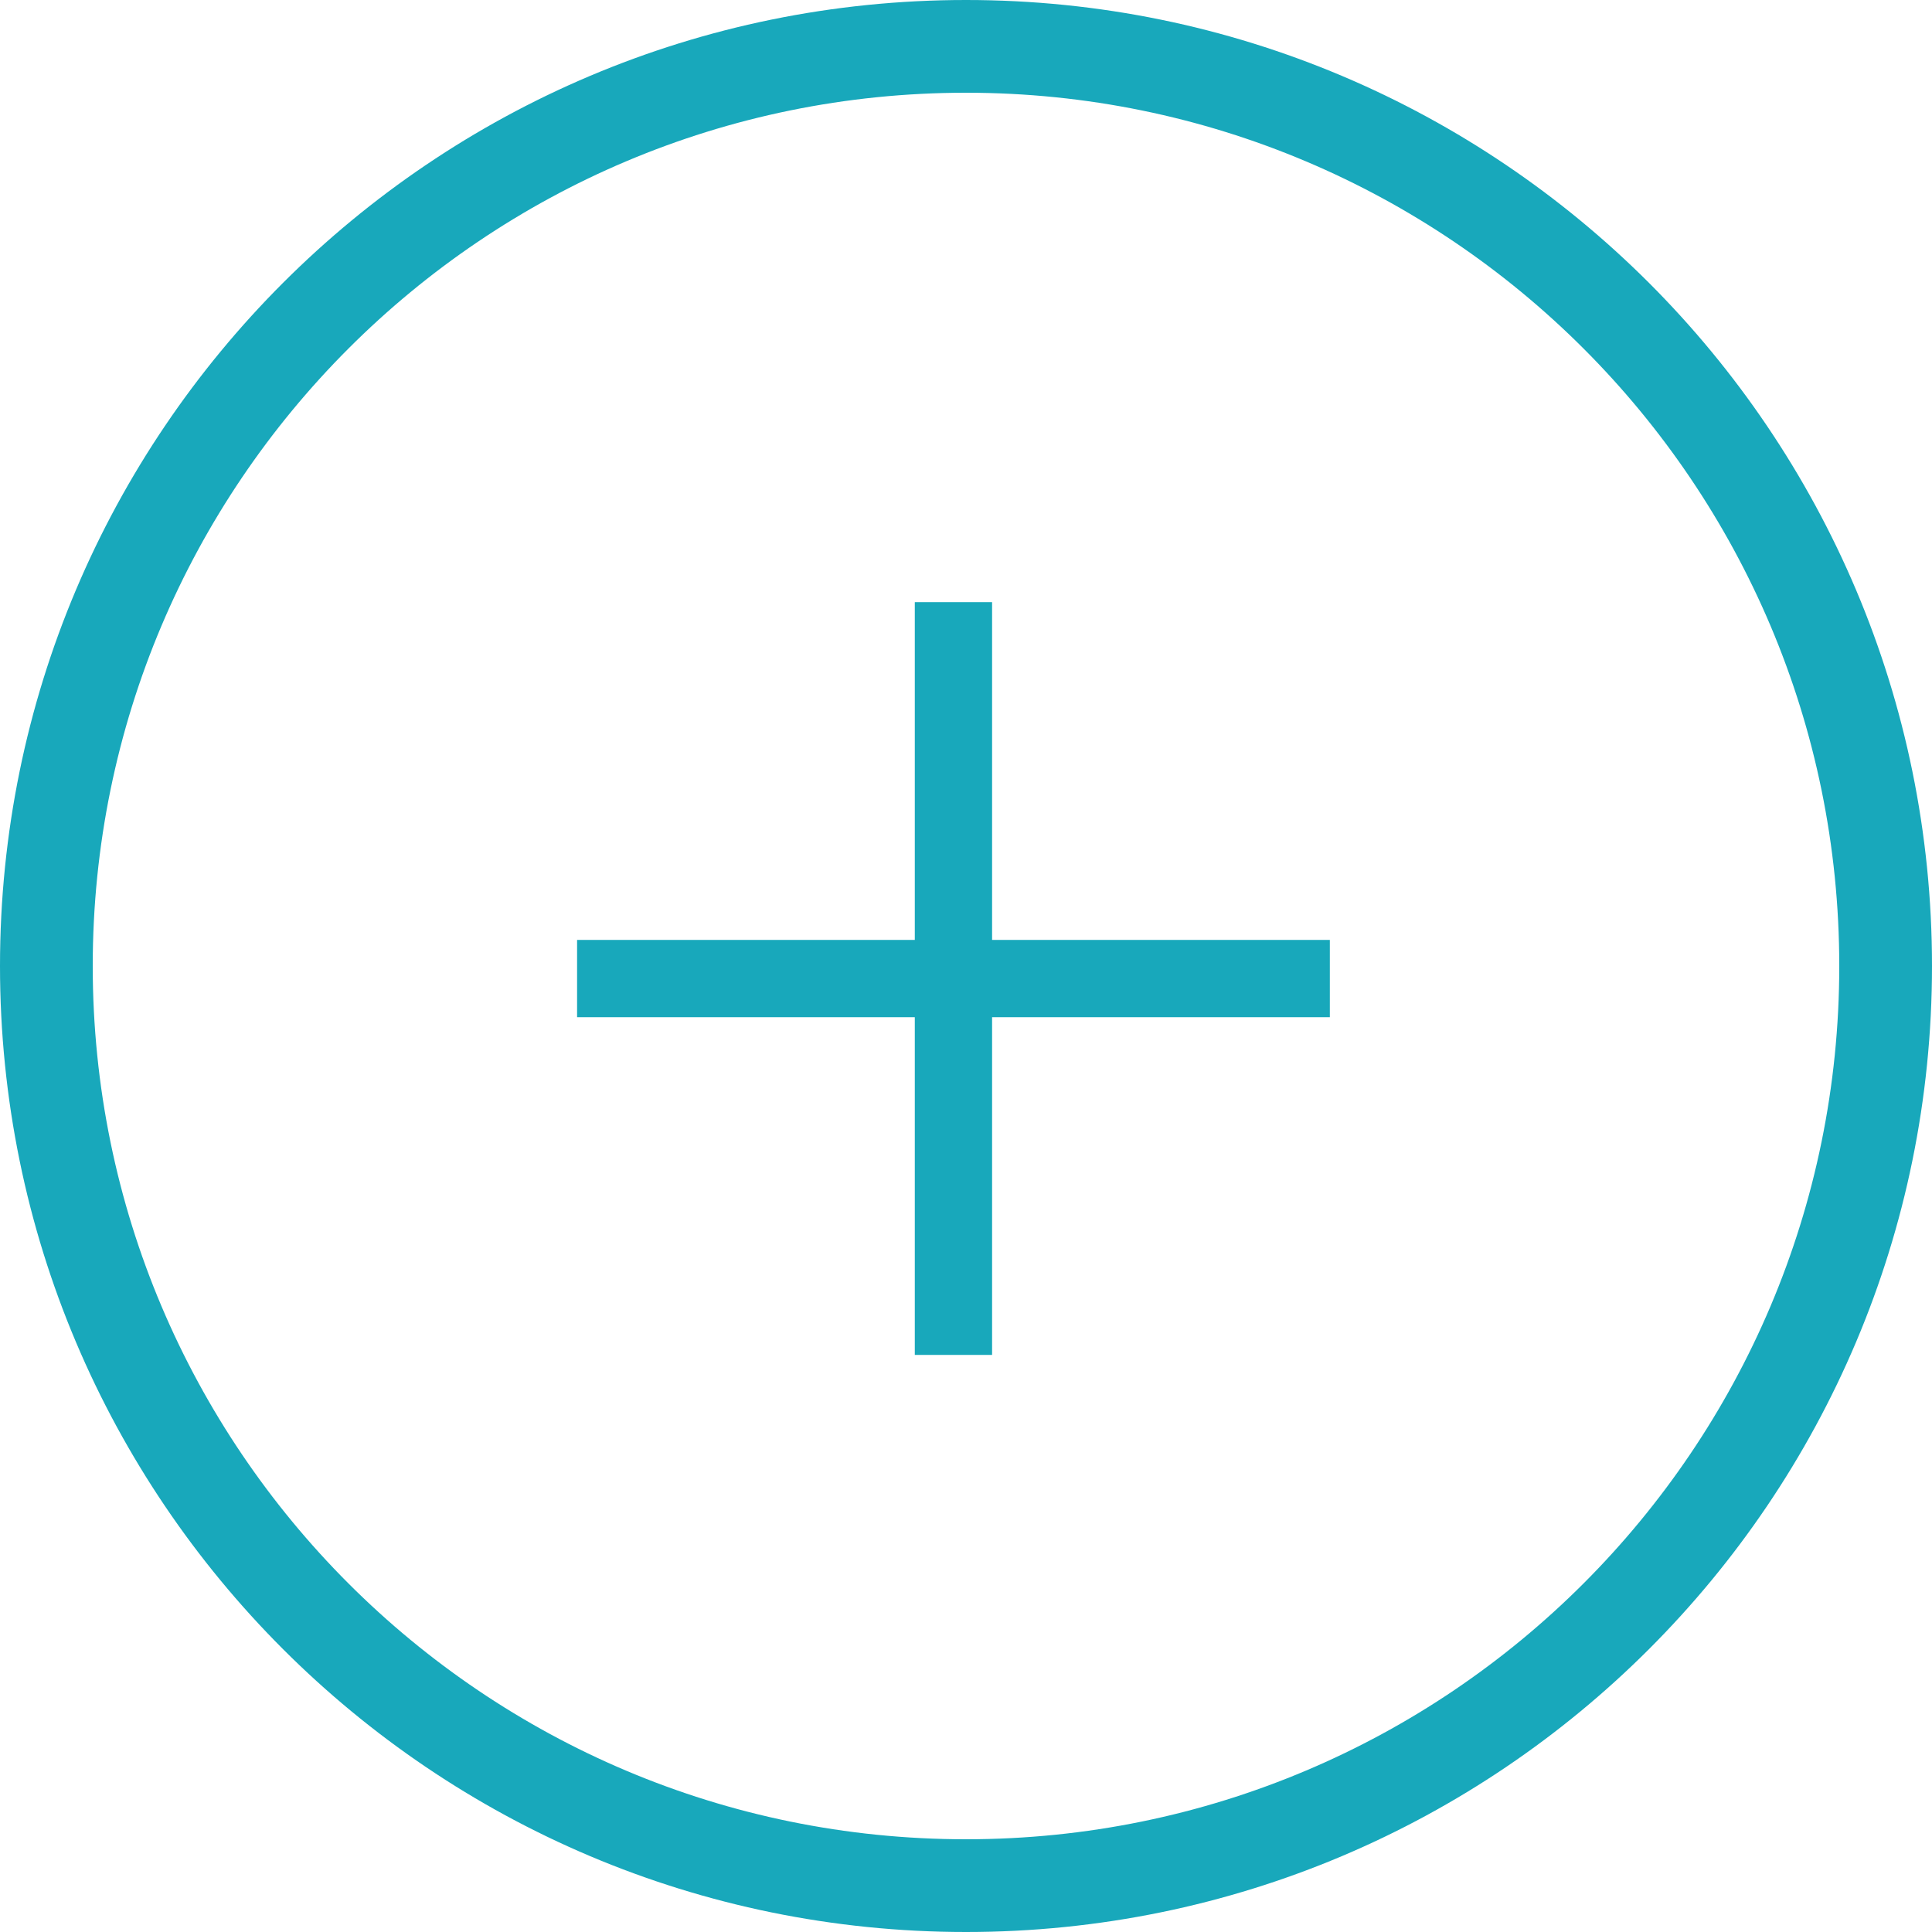 <svg width="50" height="50" viewBox="0 0 50 50" fill="none" xmlns="http://www.w3.org/2000/svg">
<path fill-rule="evenodd" clip-rule="evenodd" d="M23.675 26.325V35.065H25.675V26.325H34.416V24.325H25.675V15.584H23.675V24.325H14.935V26.325H23.675Z" fill="#18A8BB"/>
<path fill-rule="evenodd" clip-rule="evenodd" d="M25 47.6C37.482 47.6 47.6 37.482 47.6 25C47.6 12.518 37.482 2.4 25 2.4C12.518 2.4 2.4 12.518 2.4 25C2.4 37.482 12.518 47.6 25 47.6ZM0 25C0 38.807 11.193 50 25 50C38.807 50 50 38.807 50 25C50 11.193 38.807 0 25 0C11.193 0 0 11.193 0 25Z" fill="#18A8BB"/>
</svg>
